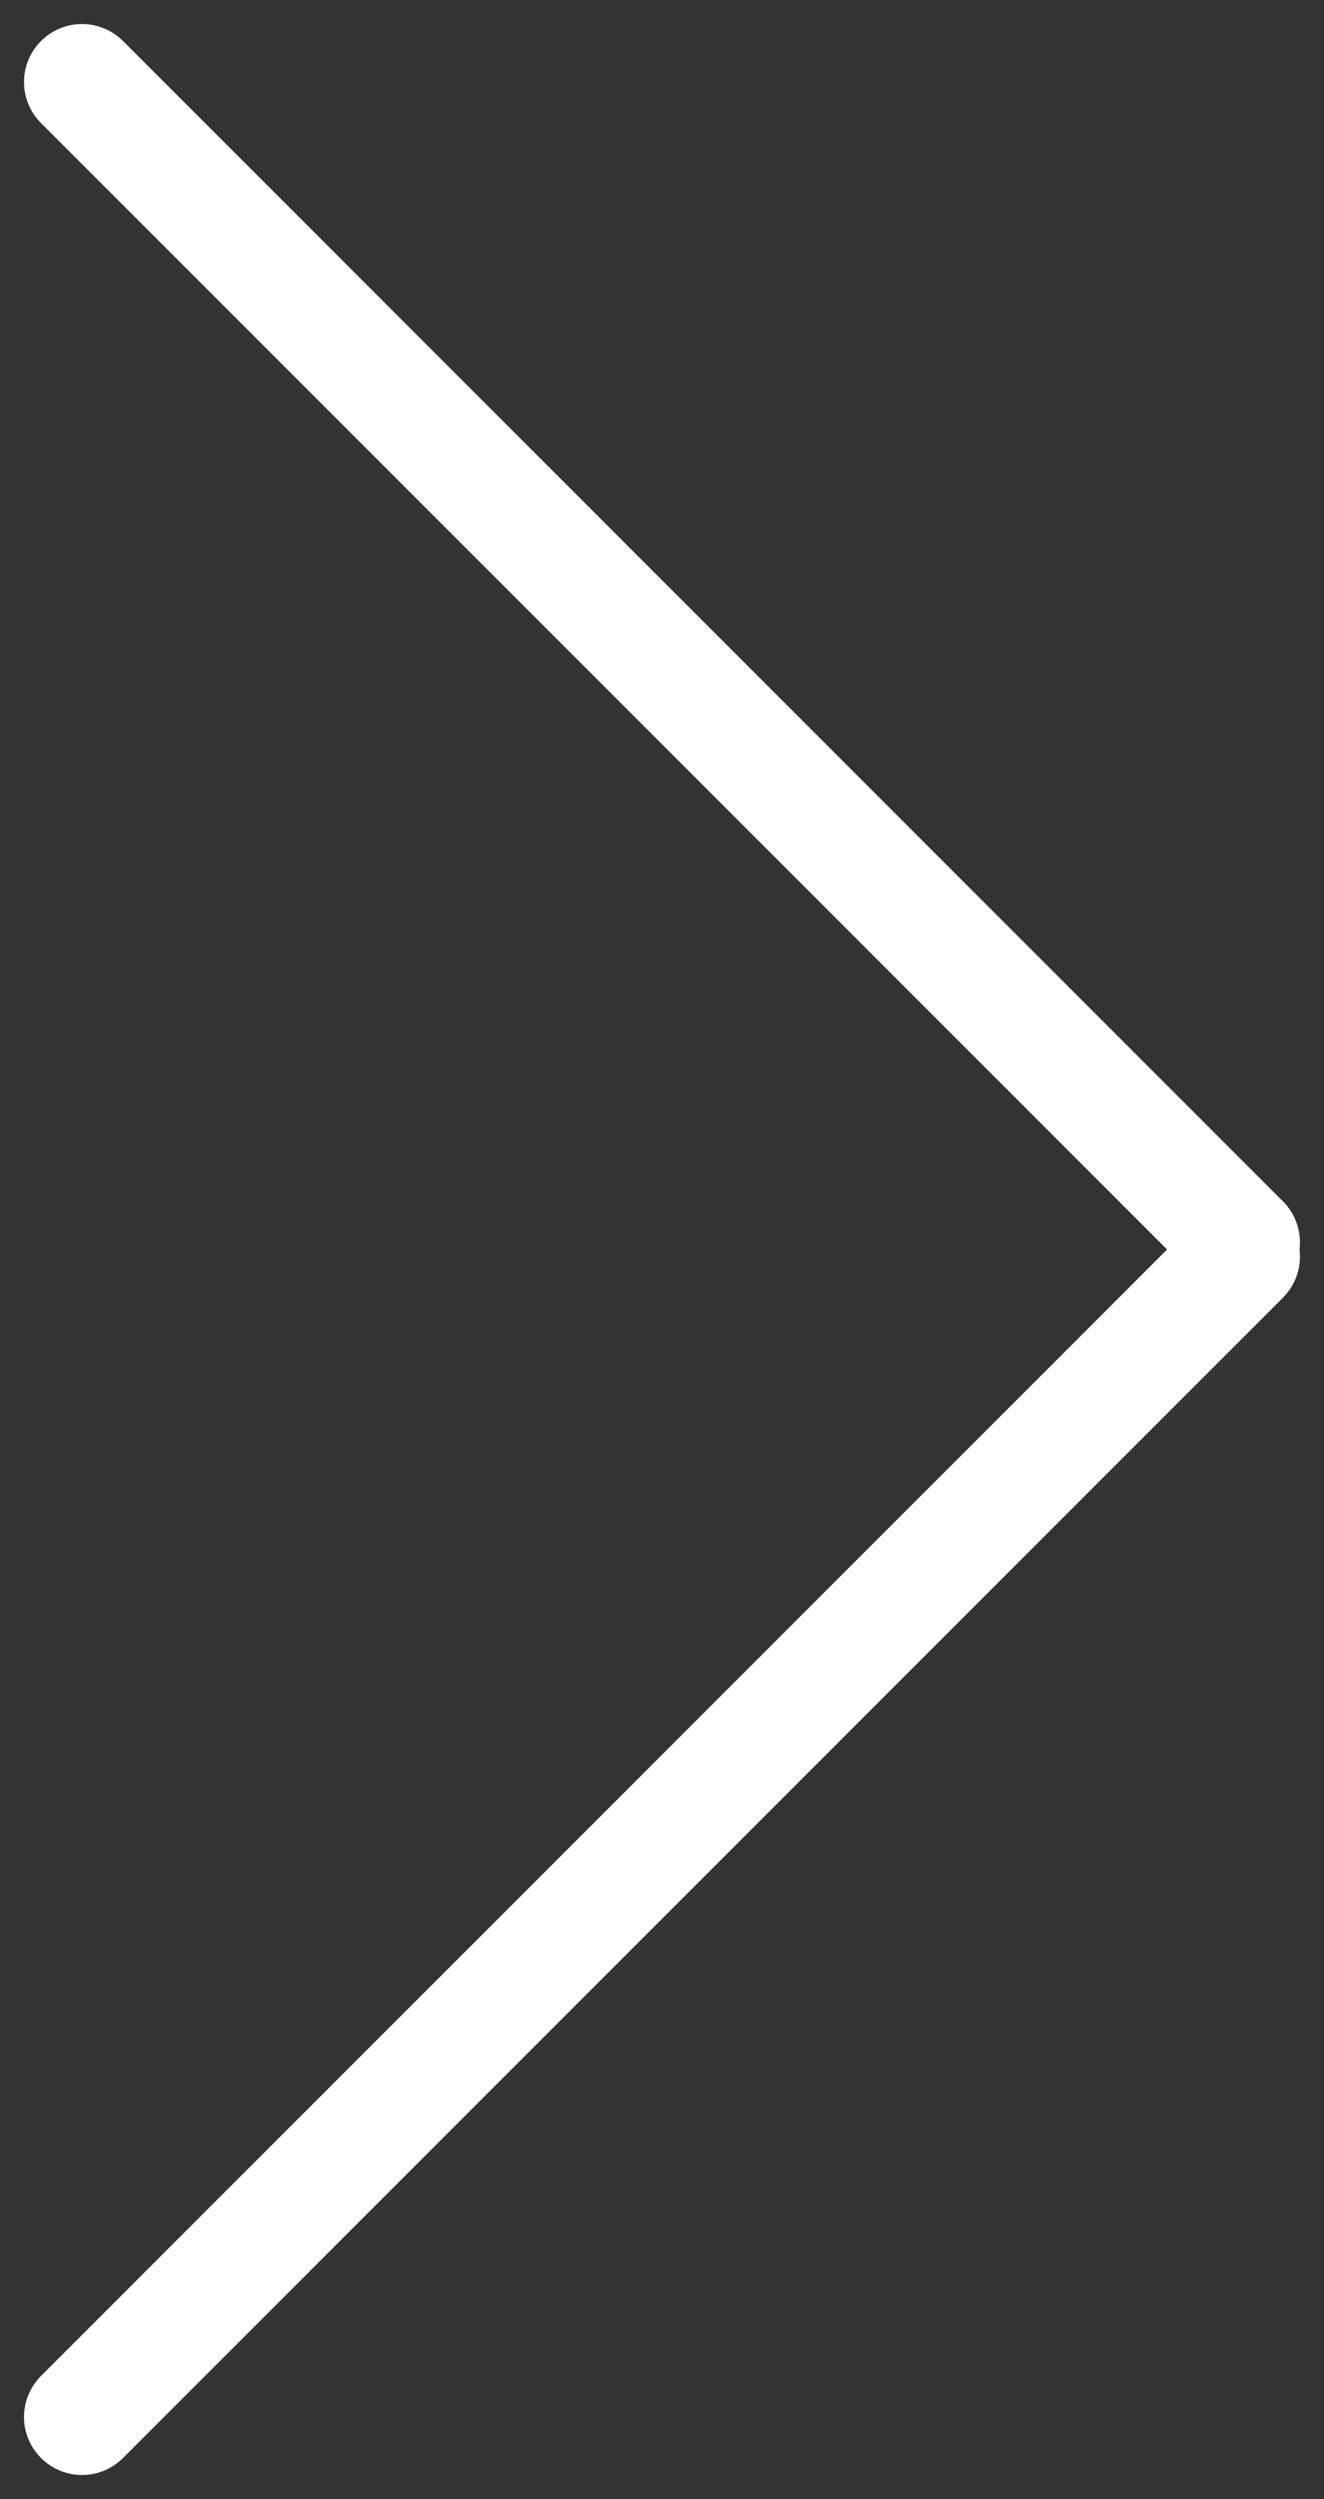 <svg xmlns="http://www.w3.org/2000/svg" xmlns:xlink="http://www.w3.org/1999/xlink" width="22.829" height="43.074" viewBox="0 0 22.829 43.074"><rect x="0" y="0" width="22.829" height="43.074" fill="#333333" stroke="none"/><defs><style>.a,.c{fill:none;}.b{clip-path:url(#a);}.c{stroke:#fff;stroke-linecap:round;stroke-width:2px;}</style><clipPath id="a"><rect class="a" width="22.828" height="43.074"/></clipPath></defs><g class="b"><line class="c" x1="20" y2="20" transform="translate(21.414 41.66) rotate(180)"/><line class="c" x2="20" y2="20" transform="translate(21.414 21.414) rotate(180)"/></g></svg>